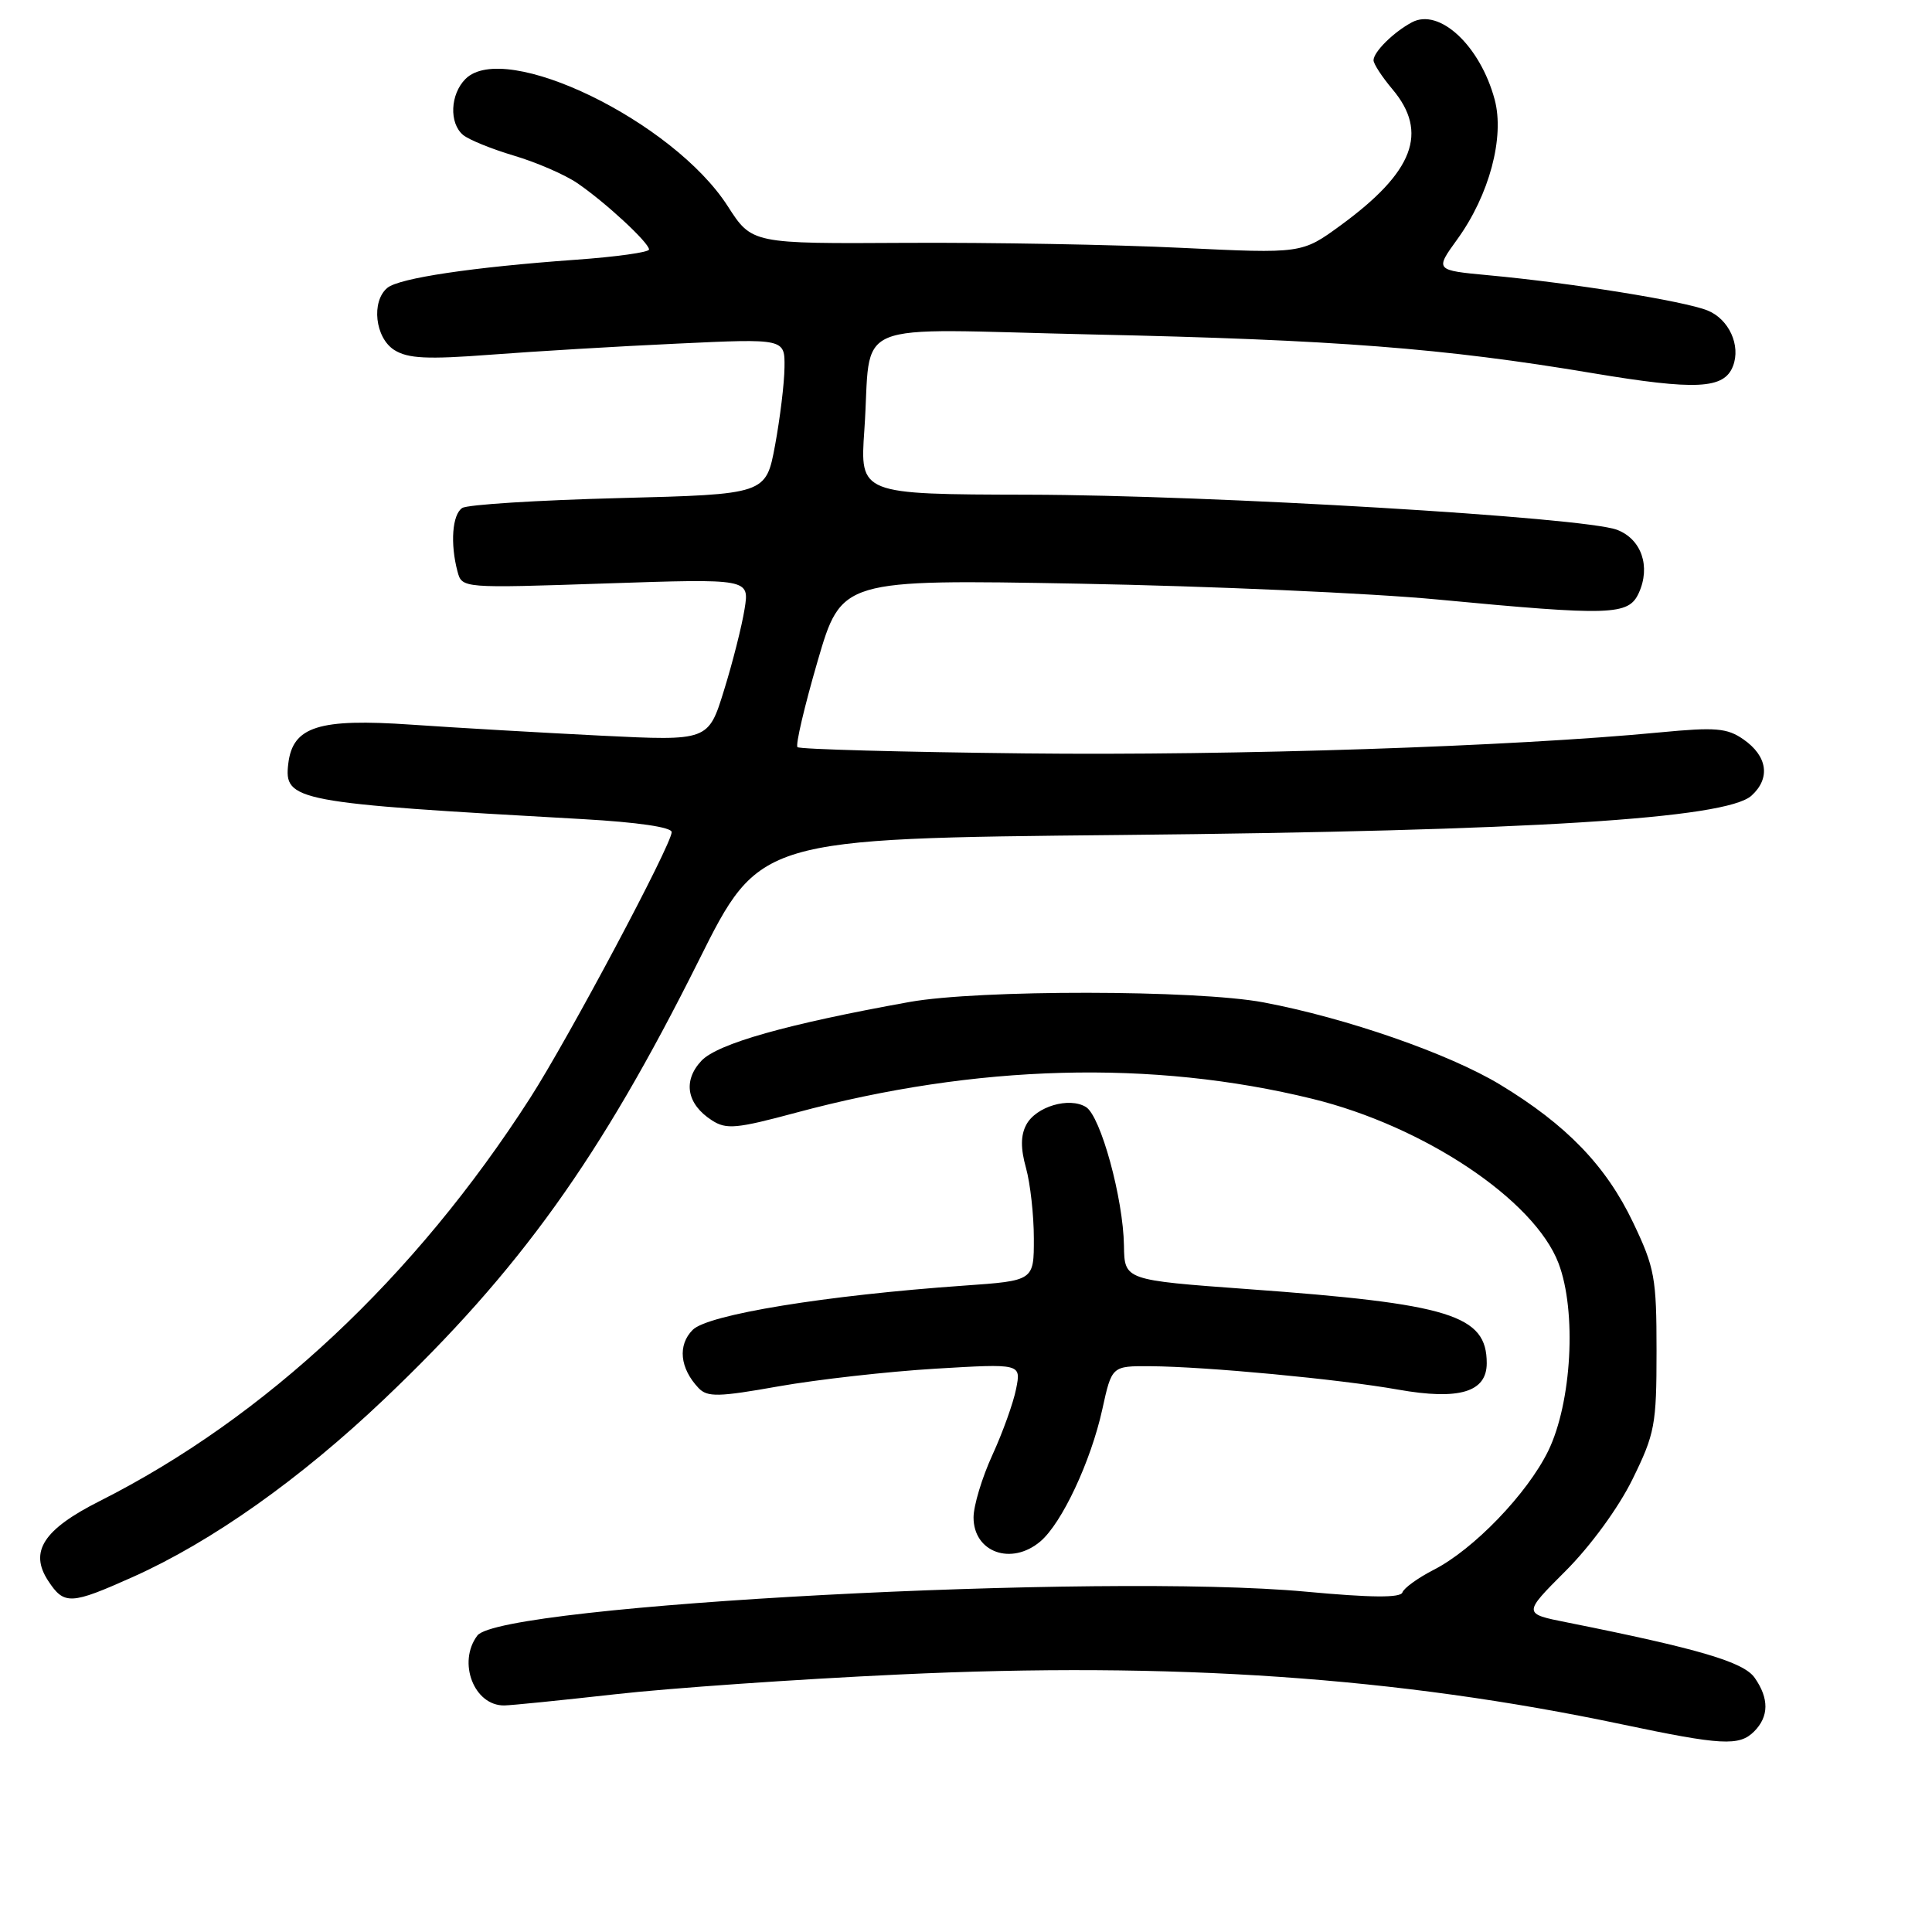 <?xml version="1.0" encoding="UTF-8" standalone="no"?>
<!DOCTYPE svg PUBLIC "-//W3C//DTD SVG 1.1//EN" "http://www.w3.org/Graphics/SVG/1.1/DTD/svg11.dtd" >
<svg xmlns="http://www.w3.org/2000/svg" xmlns:xlink="http://www.w3.org/1999/xlink" version="1.1" viewBox="0 0 256 256">
 <g >
 <path fill="currentColor"
d=" M 232.43 229.43 C 234.40 227.45 234.43 225.06 232.50 222.31 C 231.04 220.22 225.10 218.47 207.65 214.98 C 201.79 213.82 201.79 213.82 207.45 208.16 C 210.75 204.86 214.45 199.80 216.31 196.02 C 219.28 189.97 219.50 188.82 219.50 179.02 C 219.50 169.32 219.26 167.99 216.40 162.00 C 212.82 154.49 207.59 149.06 198.79 143.73 C 192.01 139.62 178.37 134.88 167.42 132.82 C 158.56 131.15 129.68 131.12 120.50 132.77 C 104.26 135.69 95.08 138.29 92.94 140.56 C 90.45 143.22 90.99 146.30 94.33 148.45 C 96.24 149.69 97.59 149.56 105.50 147.43 C 129.34 141.02 152.66 140.39 173.90 145.60 C 188.70 149.23 203.30 158.98 206.51 167.38 C 208.94 173.75 208.27 185.86 205.14 192.27 C 202.36 197.94 195.25 205.32 189.97 208.01 C 187.89 209.08 186.03 210.42 185.83 211.00 C 185.59 211.74 181.72 211.71 172.99 210.90 C 146.01 208.41 66.33 212.63 63.25 216.72 C 60.59 220.26 62.81 226.03 66.82 225.98 C 67.74 225.97 74.35 225.30 81.50 224.50 C 88.65 223.69 105.58 222.51 119.13 221.88 C 155.43 220.17 185.19 222.22 214.85 228.47 C 228.12 231.27 230.46 231.40 232.43 229.43 Z  M 17.64 208.94 C 28.10 204.25 39.76 195.99 50.90 185.40 C 68.86 168.33 79.51 153.47 92.57 127.31 C 100.65 111.11 100.65 111.11 148.57 110.64 C 202.69 110.10 228.71 108.48 232.08 105.43 C 234.63 103.12 234.21 100.19 231.00 97.96 C 228.85 96.47 227.32 96.34 220.00 97.04 C 200.50 98.92 163.60 100.14 135.83 99.83 C 119.51 99.65 105.94 99.28 105.67 99.00 C 105.39 98.72 106.59 93.61 108.33 87.63 C 111.50 76.77 111.50 76.77 143.00 77.34 C 160.32 77.66 181.70 78.60 190.50 79.44 C 213.52 81.62 215.79 81.55 217.15 78.57 C 218.75 75.06 217.50 71.43 214.26 70.20 C 209.88 68.54 160.65 65.60 136.22 65.55 C 113.94 65.50 113.94 65.50 114.53 57.00 C 115.57 41.99 111.74 43.59 144.81 44.32 C 176.93 45.02 191.26 46.13 211.00 49.44 C 224.75 51.74 228.46 51.56 229.63 48.51 C 230.69 45.77 229.09 42.28 226.26 41.14 C 223.17 39.89 208.22 37.49 197.31 36.48 C 190.13 35.81 190.13 35.81 193.09 31.72 C 197.34 25.85 199.39 18.18 198.05 13.19 C 196.13 6.05 190.72 1.01 187.08 2.96 C 184.65 4.26 182.00 6.88 182.00 7.99 C 182.00 8.46 183.12 10.18 184.50 11.82 C 189.32 17.54 187.33 22.78 177.64 29.86 C 172.50 33.61 172.50 33.61 156.50 32.84 C 147.70 32.41 131.30 32.12 120.06 32.18 C 99.63 32.30 99.63 32.30 96.43 27.32 C 89.21 16.07 66.90 5.24 61.68 10.46 C 59.65 12.49 59.49 16.33 61.37 17.89 C 62.13 18.52 65.16 19.75 68.12 20.63 C 71.08 21.51 74.85 23.14 76.50 24.27 C 80.21 26.80 86.00 32.16 86.00 33.06 C 86.00 33.43 81.61 34.04 76.25 34.42 C 62.61 35.40 52.89 36.85 51.33 38.14 C 49.16 39.94 49.70 44.77 52.25 46.38 C 54.05 47.51 56.59 47.64 65.00 47.00 C 70.78 46.56 81.91 45.89 89.75 45.53 C 104.00 44.86 104.00 44.86 103.95 48.68 C 103.93 50.78 103.36 55.42 102.70 59.00 C 101.49 65.50 101.49 65.50 81.99 66.00 C 71.27 66.28 61.94 66.86 61.25 67.31 C 59.92 68.17 59.64 72.04 60.62 75.72 C 61.22 77.95 61.22 77.95 80.26 77.31 C 99.31 76.67 99.31 76.67 98.66 80.70 C 98.31 82.91 97.09 87.75 95.94 91.45 C 93.86 98.18 93.86 98.18 79.68 97.48 C 71.88 97.09 60.55 96.44 54.50 96.02 C 42.23 95.17 38.79 96.26 38.20 101.18 C 37.60 106.14 39.02 106.40 77.25 108.54 C 84.50 108.95 89.00 109.61 89.00 110.26 C 89.00 111.90 75.32 137.60 70.24 145.50 C 54.95 169.30 35.16 187.83 13.21 198.90 C 5.75 202.66 3.85 205.60 6.38 209.46 C 8.50 212.69 9.36 212.65 17.64 208.94 Z  M 137.85 204.25 C 140.70 201.84 144.54 193.65 146.06 186.75 C 147.32 181.00 147.32 181.00 152.41 181.03 C 159.79 181.08 177.42 182.74 185.25 184.13 C 193.34 185.56 197.00 184.47 197.00 180.63 C 197.00 174.25 192.21 172.76 165.29 170.81 C 149.00 169.62 149.00 169.62 148.93 165.06 C 148.84 158.82 145.85 147.90 143.90 146.69 C 141.69 145.32 137.27 146.62 135.99 149.03 C 135.24 150.43 135.22 152.15 135.95 154.76 C 136.52 156.82 136.99 161.02 136.99 164.10 C 137.00 169.70 137.00 169.70 127.75 170.35 C 109.41 171.64 93.82 174.18 91.79 176.21 C 89.77 178.23 90.08 181.30 92.56 183.92 C 93.73 185.15 95.18 185.12 103.21 183.69 C 108.32 182.79 117.63 181.74 123.91 181.36 C 135.31 180.68 135.31 180.68 134.64 184.03 C 134.28 185.87 132.86 189.82 131.49 192.81 C 130.12 195.80 129.00 199.51 129.00 201.07 C 129.00 205.69 134.01 207.49 137.85 204.25 Z "/>
</g>
</svg>